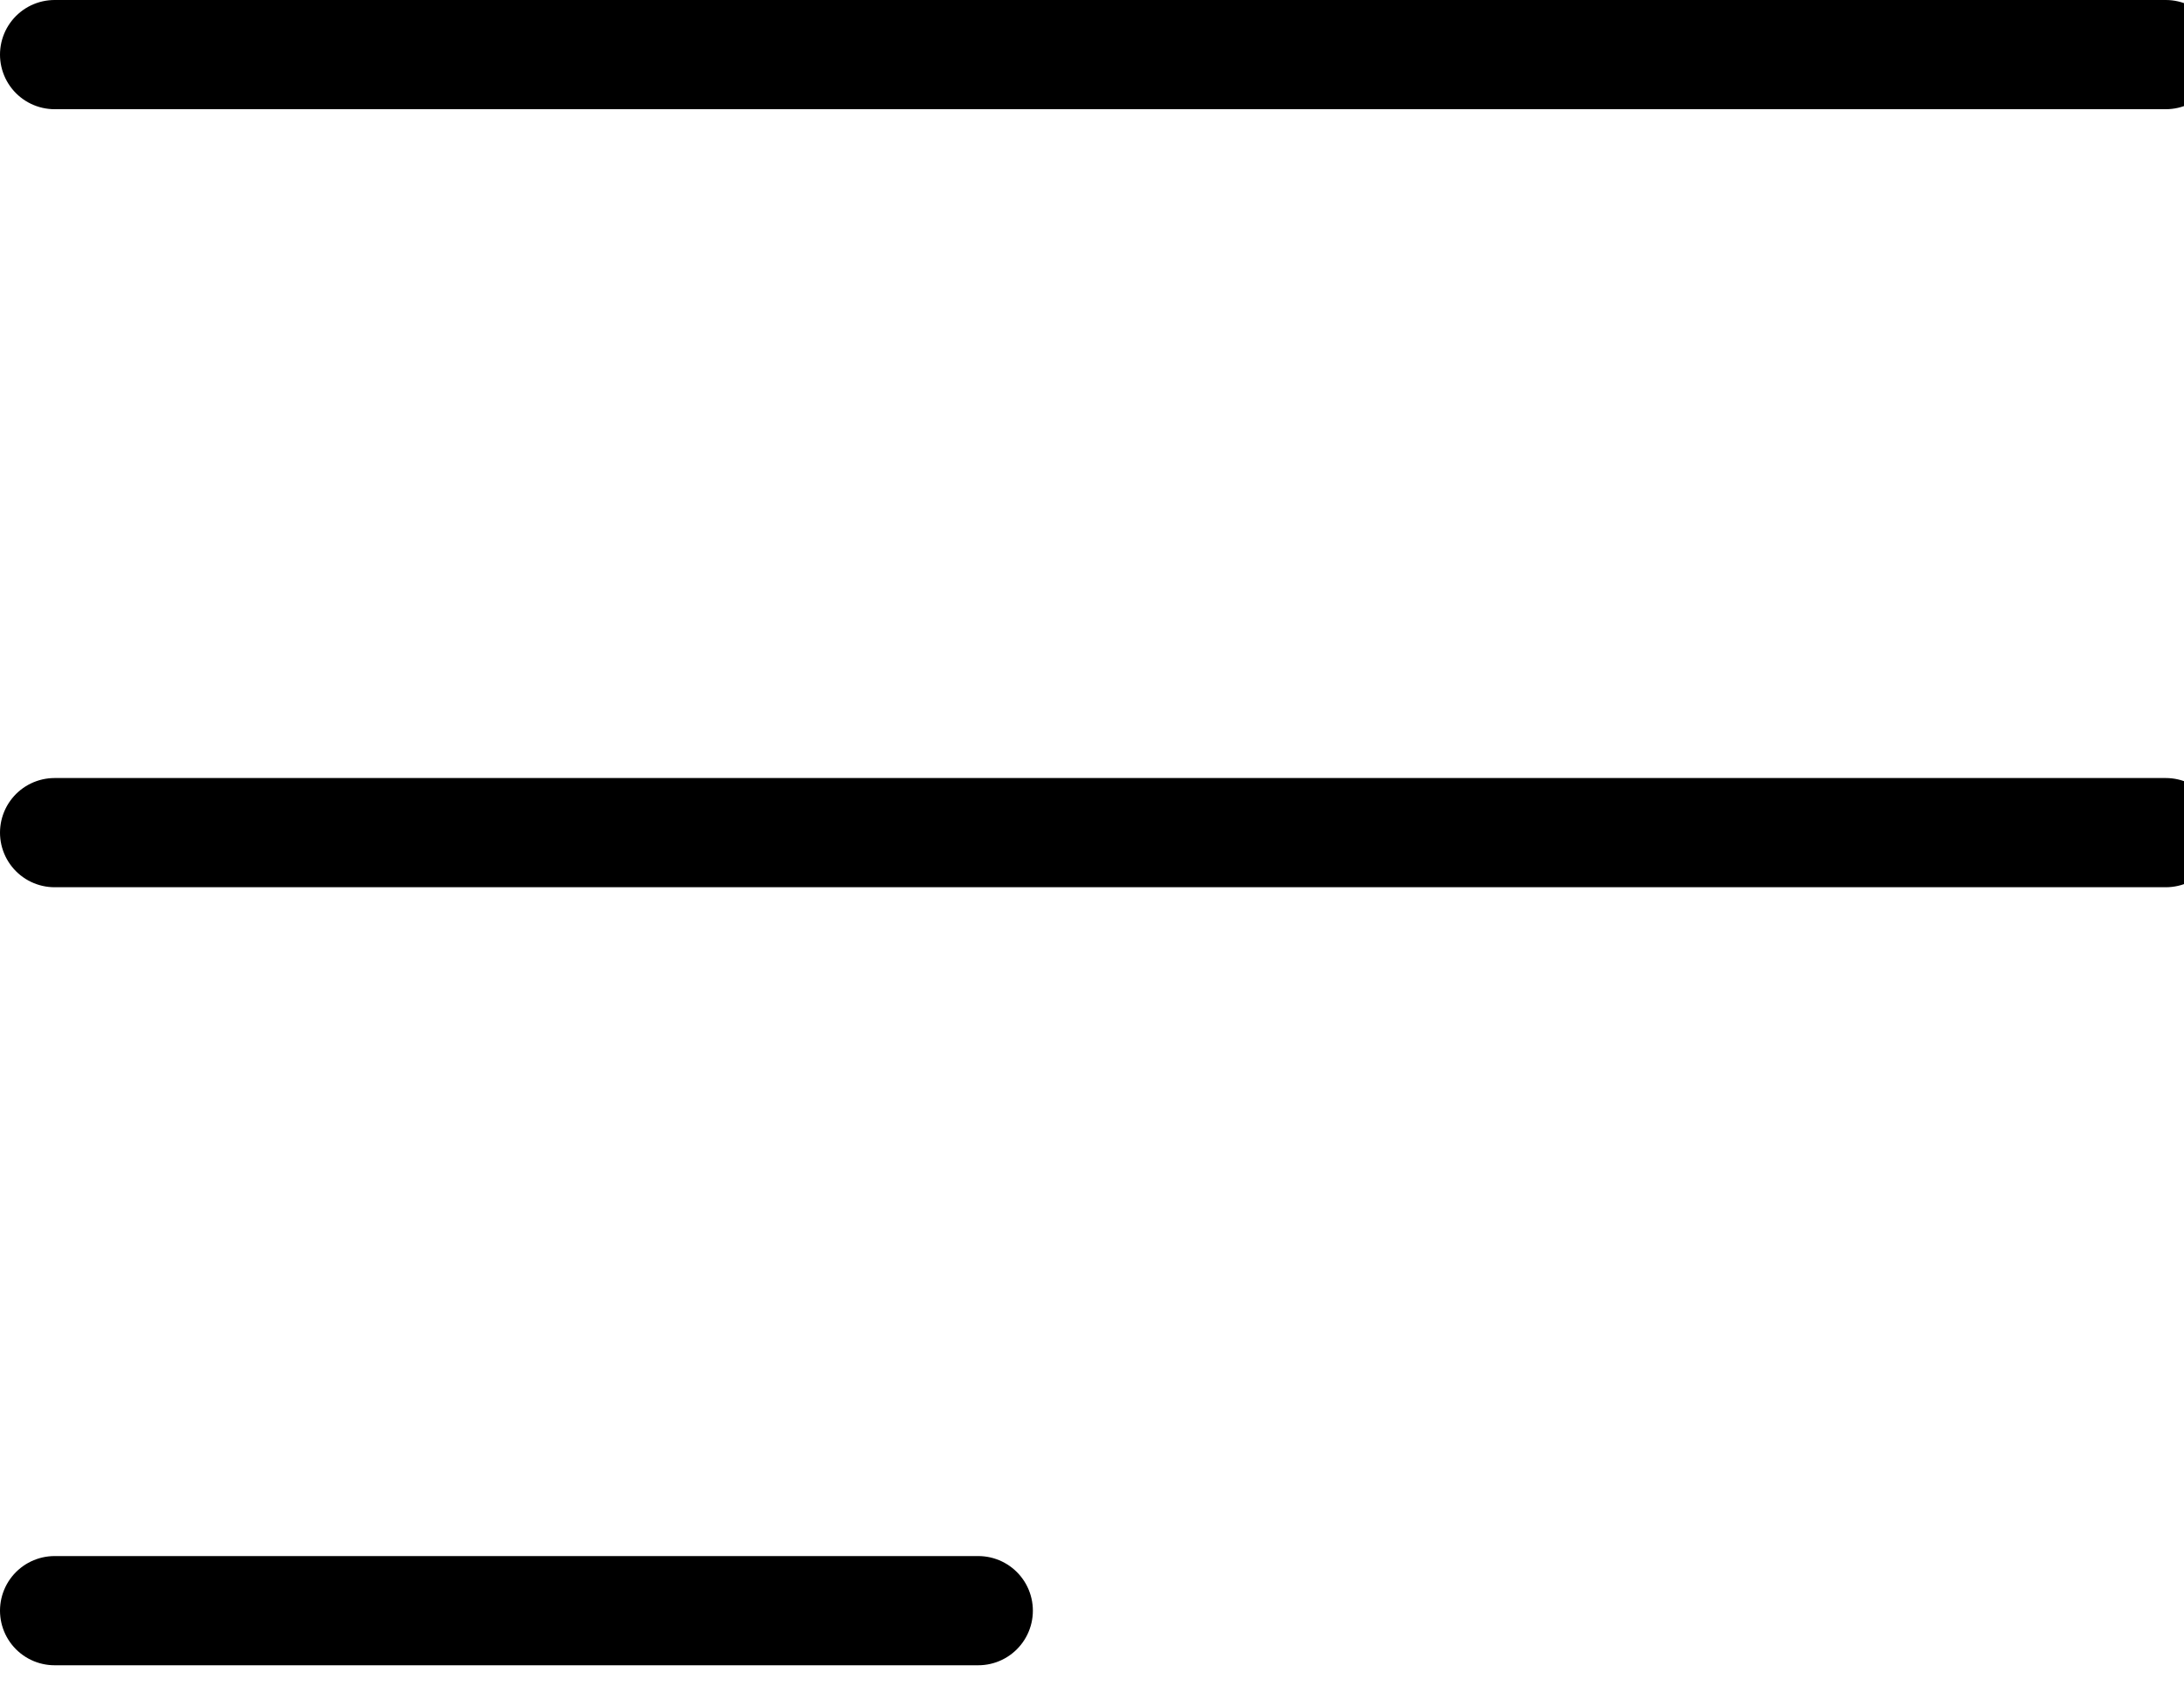 <svg width="40" height="31" viewBox="0 0 40 31" fill="none" xmlns="http://www.w3.org/2000/svg">
<path d="M1 1H39.667M1 15.25H39.667M1 29.5H17.917" stroke="black" stroke-width="2" stroke-linecap="round" stroke-linejoin="round"/>
</svg>
